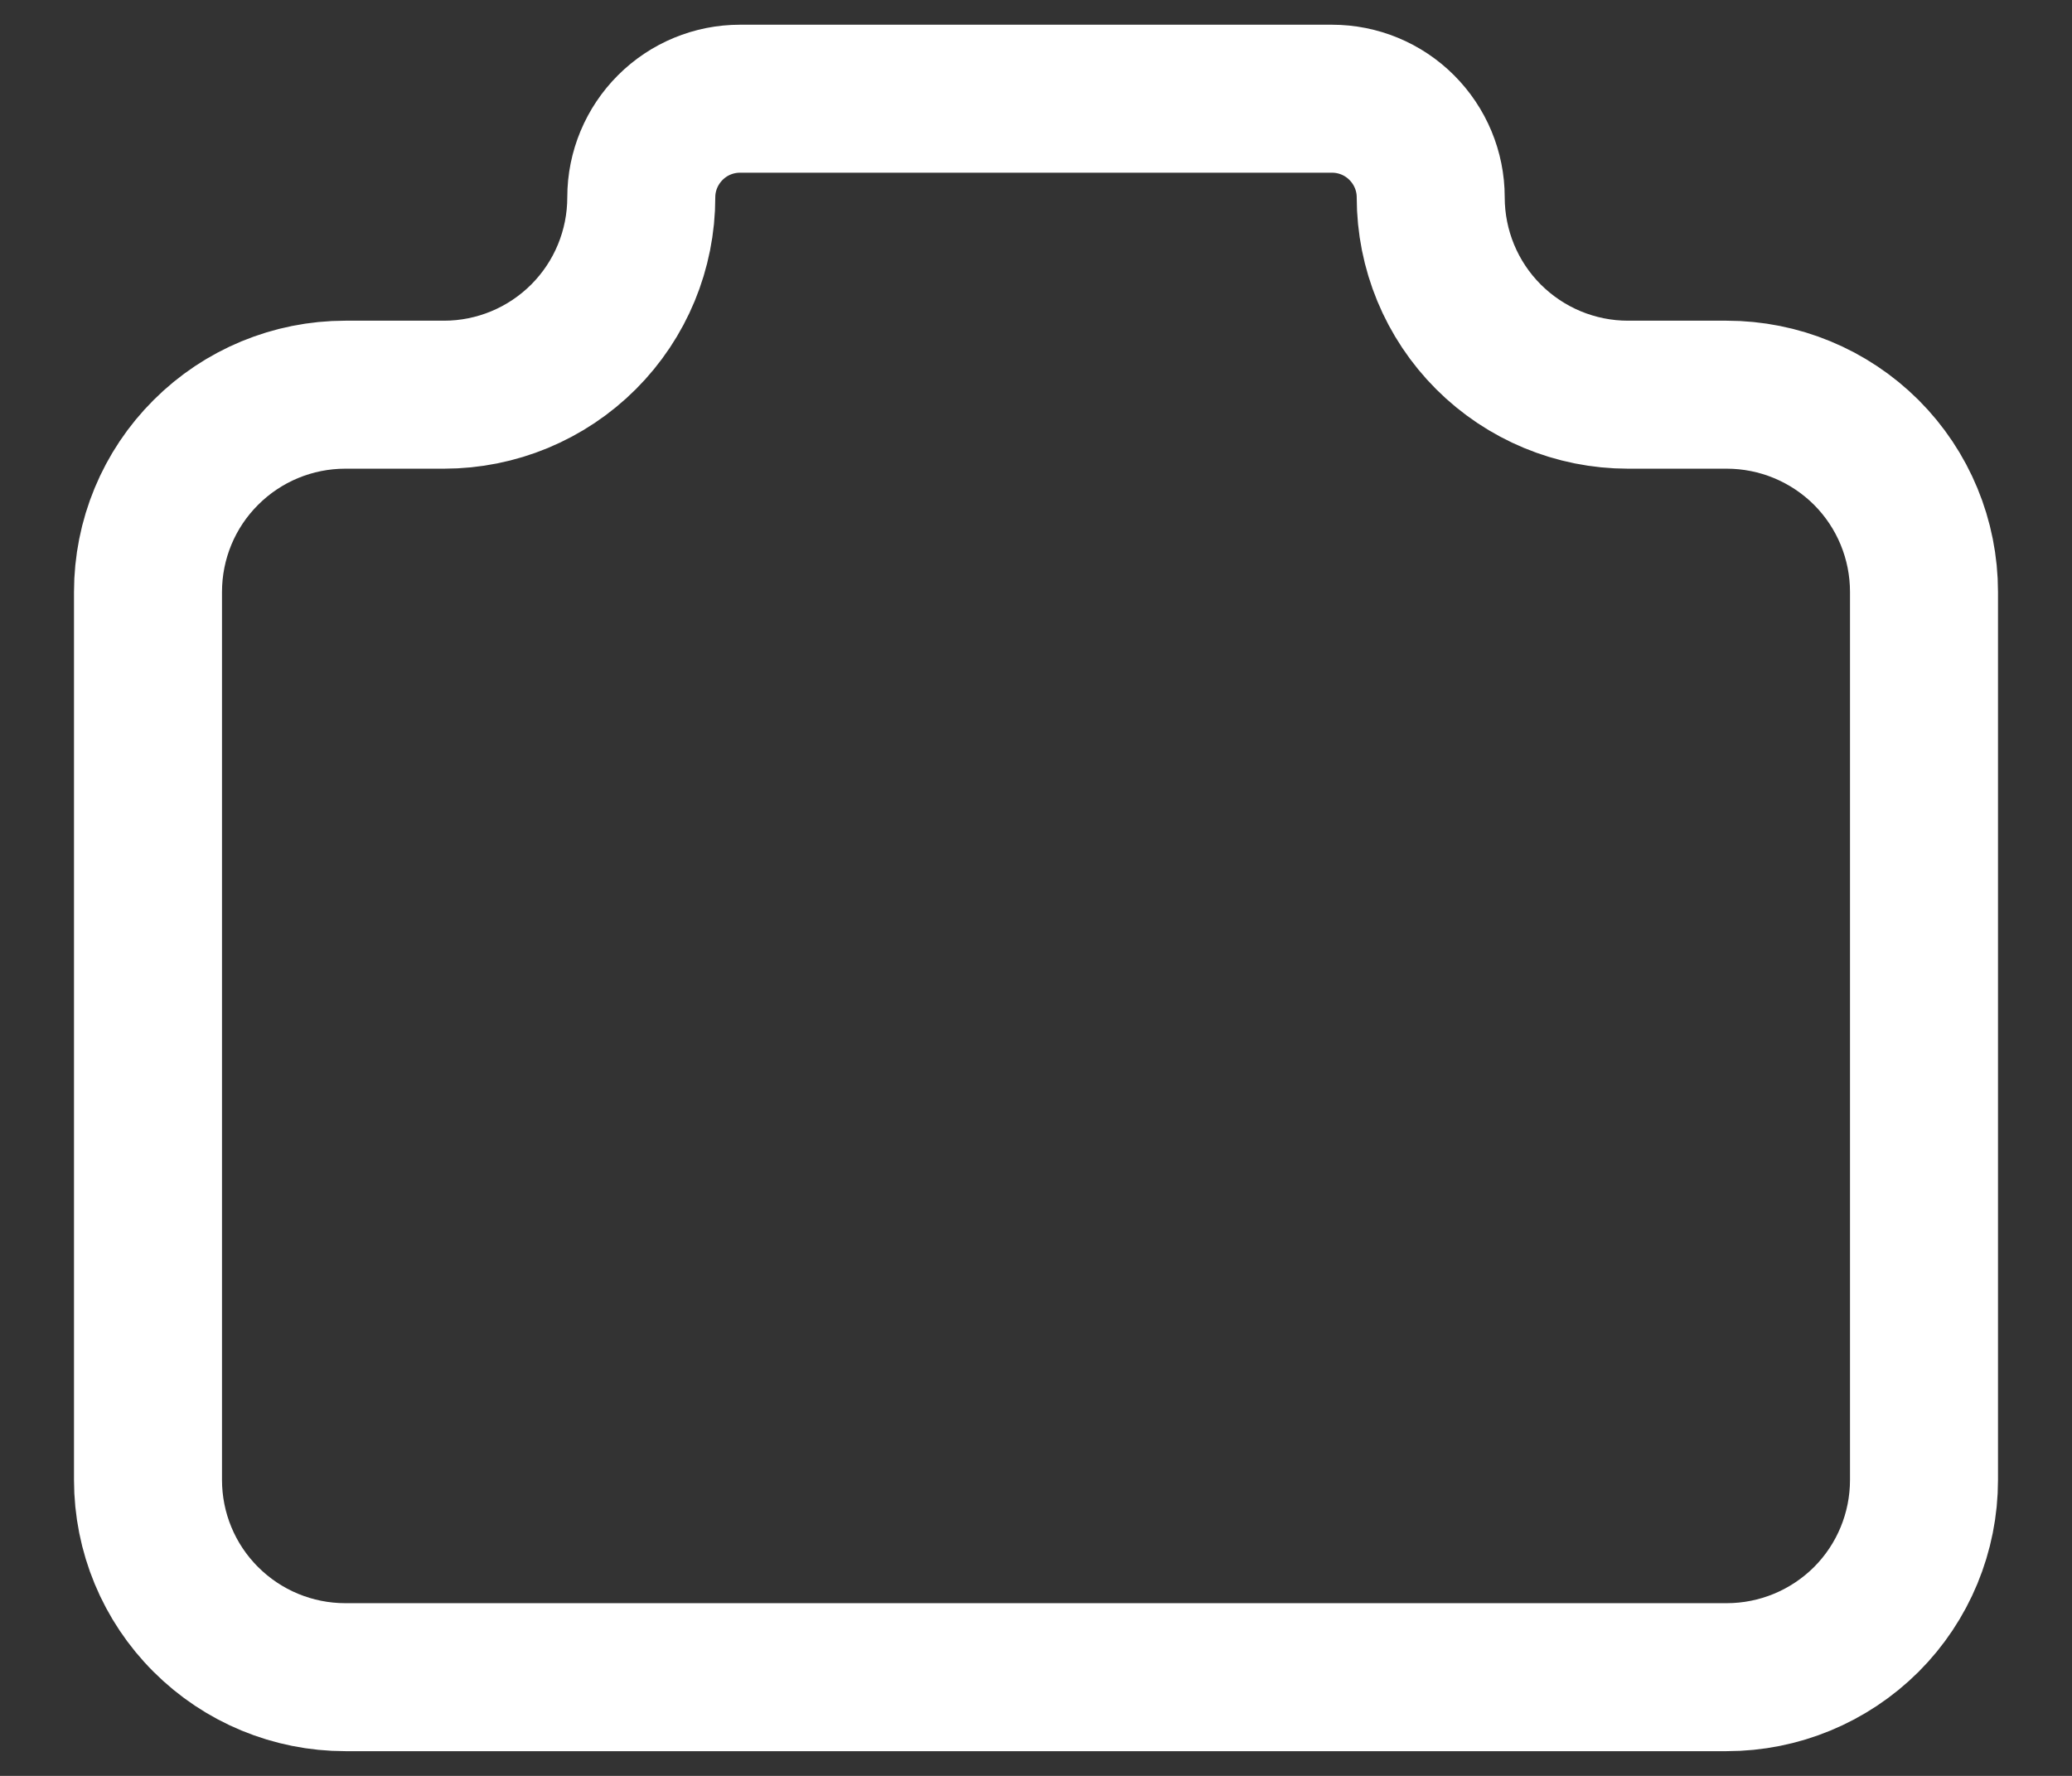 <svg width="14" height="12" viewBox="0 0 14 12" fill="none" xmlns="http://www.w3.org/2000/svg">
<rect x="0" y="0" width="14" height="12" fill="#333333" stroke="none"/>
<path d="M2.333 2.667H3C3.354 2.667 3.693 2.526 3.943 2.276C4.193 2.026 4.333 1.687 4.333 1.333C4.333 1.156 4.404 0.987 4.529 0.862C4.654 0.737 4.823 0.667 5 0.667H9C9.177 0.667 9.346 0.737 9.471 0.862C9.596 0.987 9.667 1.156 9.667 1.333C9.667 1.687 9.807 2.026 10.057 2.276C10.307 2.526 10.646 2.667 11 2.667H11.667C12.02 2.667 12.359 2.807 12.61 3.057C12.86 3.307 13 3.646 13 4V10C13 10.354 12.86 10.693 12.61 10.943C12.359 11.193 12.02 11.333 11.667 11.333H2.333C1.98 11.333 1.641 11.193 1.391 10.943C1.14 10.693 1 10.354 1 10V4C1 3.646 1.14 3.307 1.391 3.057C1.641 2.807 1.98 2.667 2.333 2.667" stroke="white" stroke-linecap="round" stroke-linejoin="round"/>
</svg>

